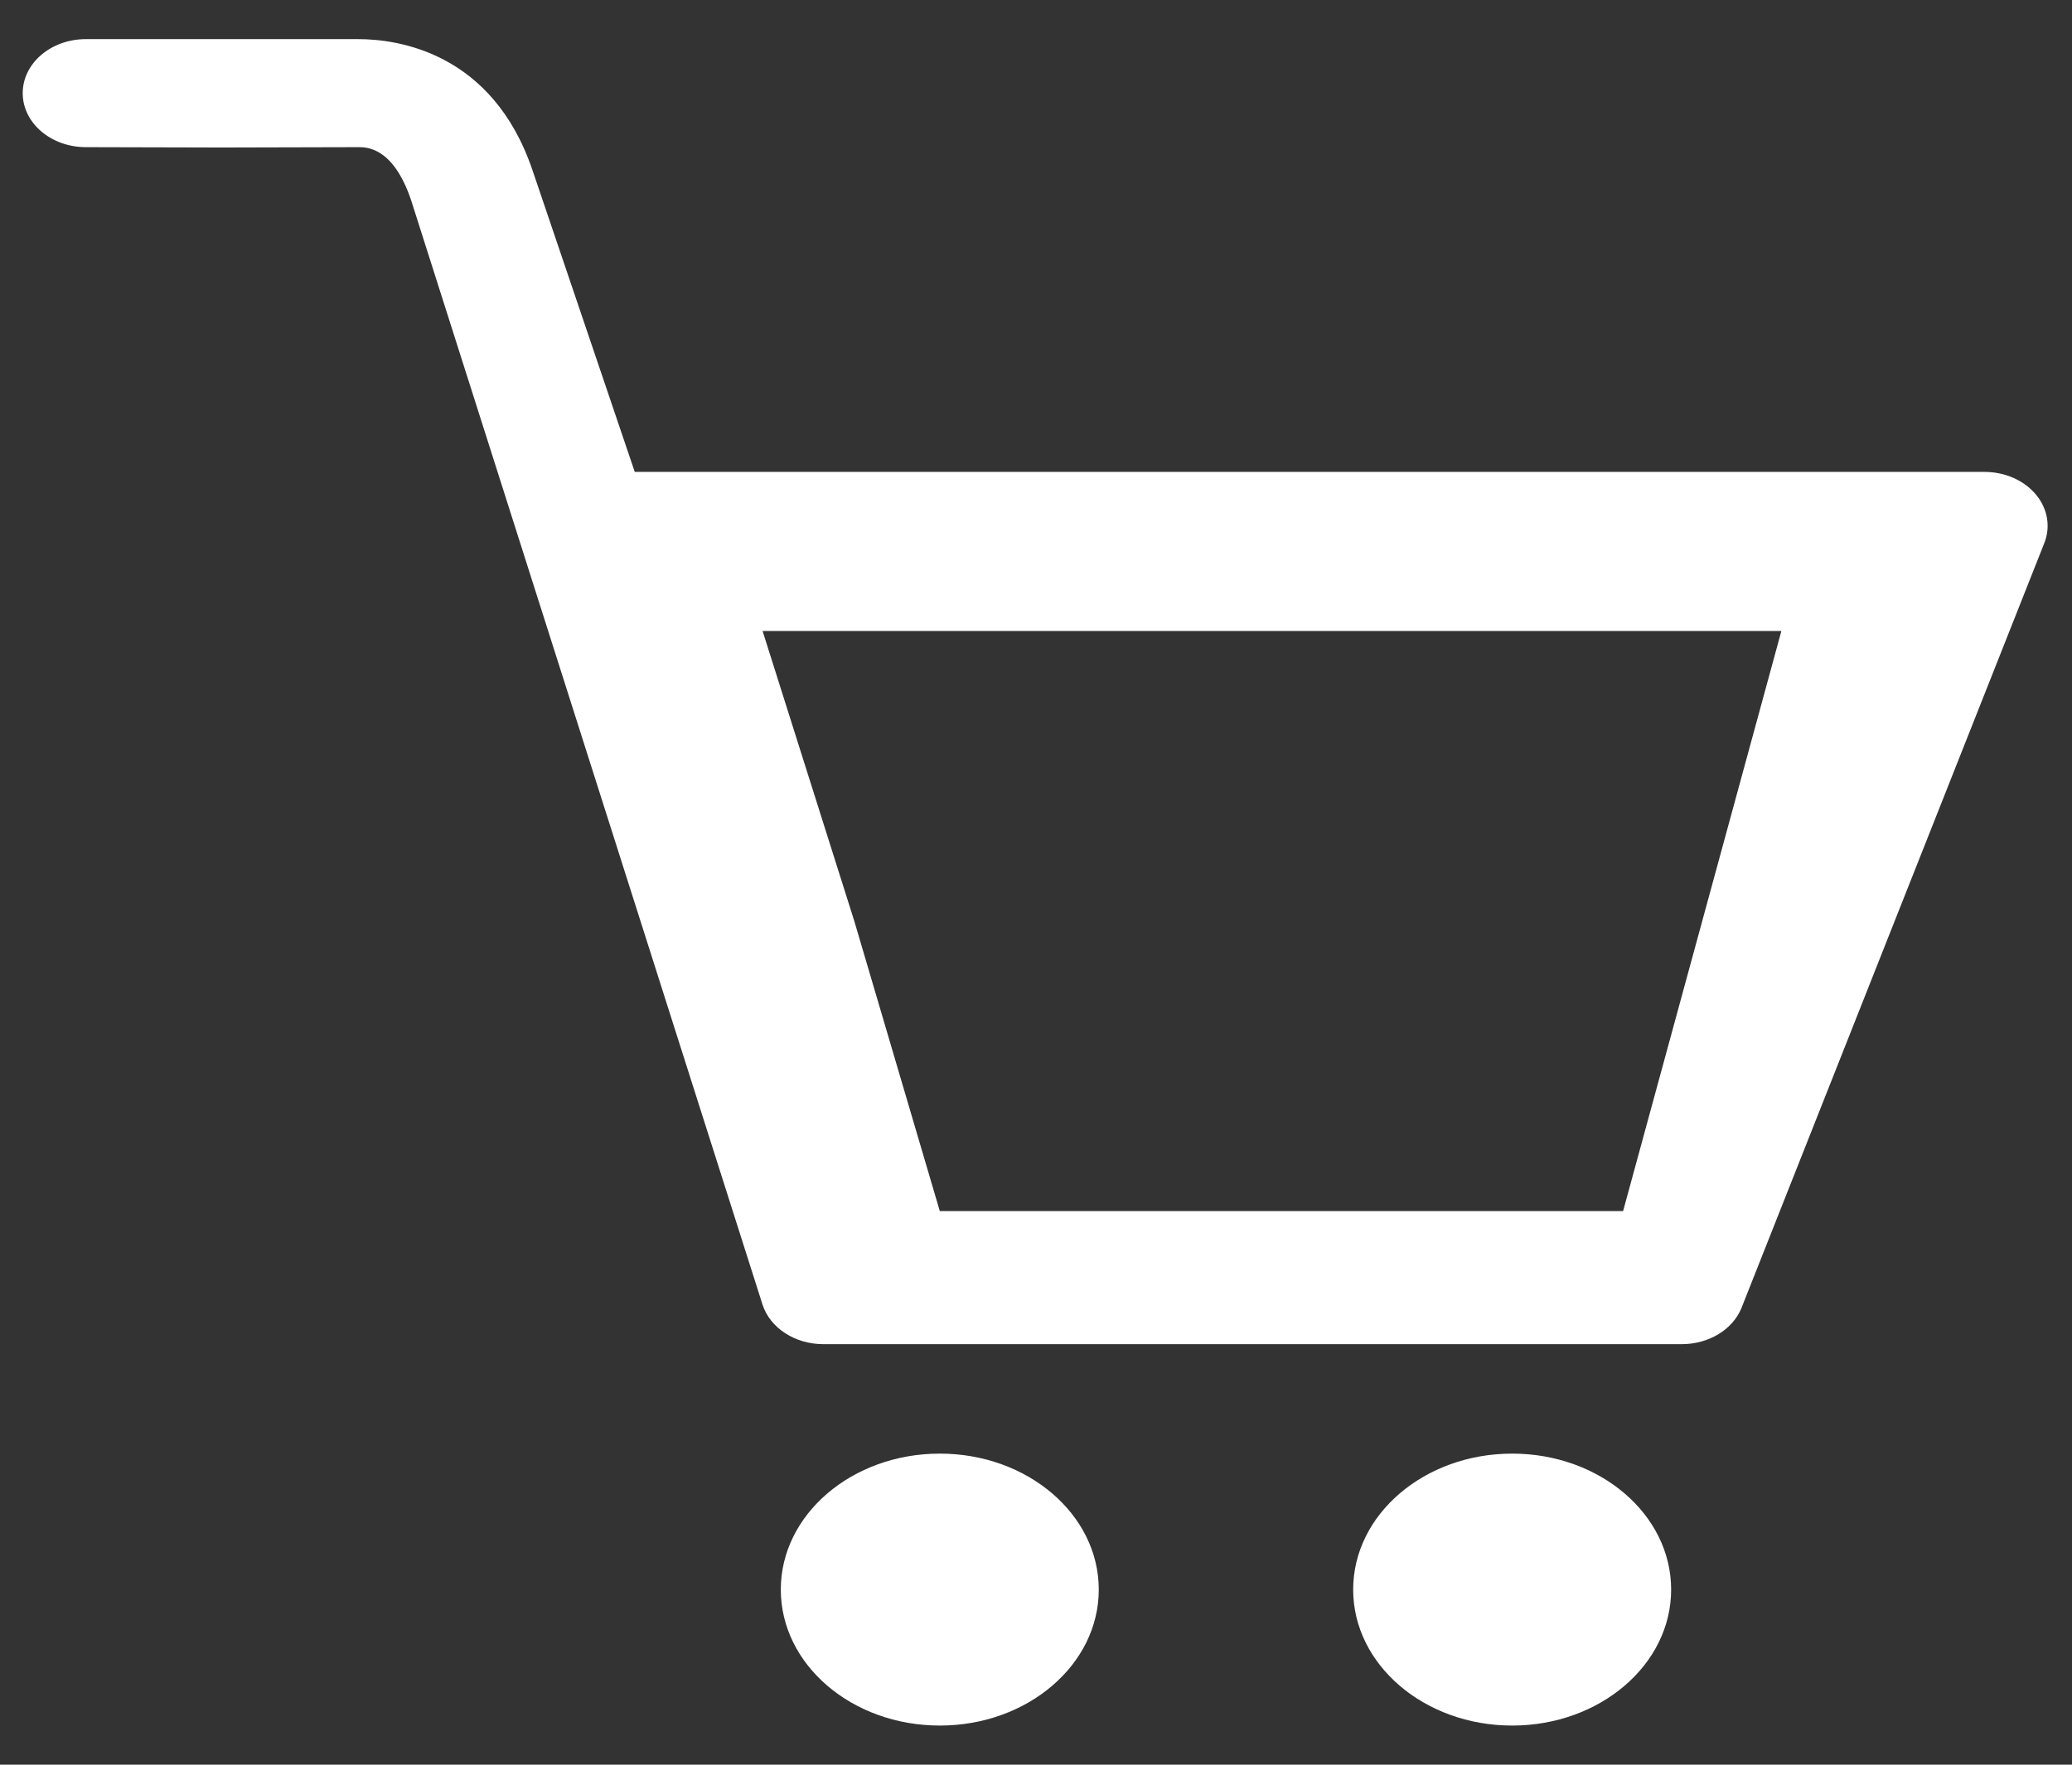 <svg xmlns="http://www.w3.org/2000/svg" width="54" height="46" viewBox="0 0 54 46" fill="none">
  <rect x="0" y="0" width="54" height="46" fill="#333333" stroke="none"/>
  <g clip-path="url(#clip0_36_1122)">
    <path d="M53.066 12.899C52.914 12.714 52.712 12.563 52.478 12.459C52.244 12.355 51.984 12.301 51.719 12.301H16.543L13.881 4.447C12.836 1.354 10.355 1.02 9.337 1.02H2.238C1.328 1.02 0.592 1.65 0.592 2.428C0.592 3.206 1.329 3.836 2.238 3.836L5.763 3.845L9.337 3.836C9.561 3.836 10.246 3.836 10.714 5.217L19.874 34.011C20.073 34.619 20.72 35.038 21.458 35.038H43.832C44.527 35.038 45.147 34.666 45.381 34.107L53.267 14.185C53.449 13.753 53.374 13.273 53.066 12.899ZM42.301 31.569H24.493L22.264 24.008L19.874 16.447H46.426L42.301 31.569ZM39.41 37.891C37.121 37.891 35.266 39.478 35.266 41.436C35.266 43.393 37.121 44.98 39.41 44.98C41.699 44.98 43.553 43.393 43.553 41.436C43.553 39.478 41.699 37.891 39.41 37.891ZM24.493 37.891C22.204 37.891 20.349 39.478 20.349 41.436C20.349 43.393 22.204 44.98 24.493 44.98C26.782 44.98 28.636 43.393 28.636 41.436C28.636 39.478 26.782 37.891 24.493 37.891Z" fill="white"/>
  </g>
  <defs>
    <clipPath id="clip0_36_1122">
      <rect width="53.039" height="45.366" fill="white" transform="translate(0.459 0.317)"/>
    </clipPath>
  </defs>
</svg>